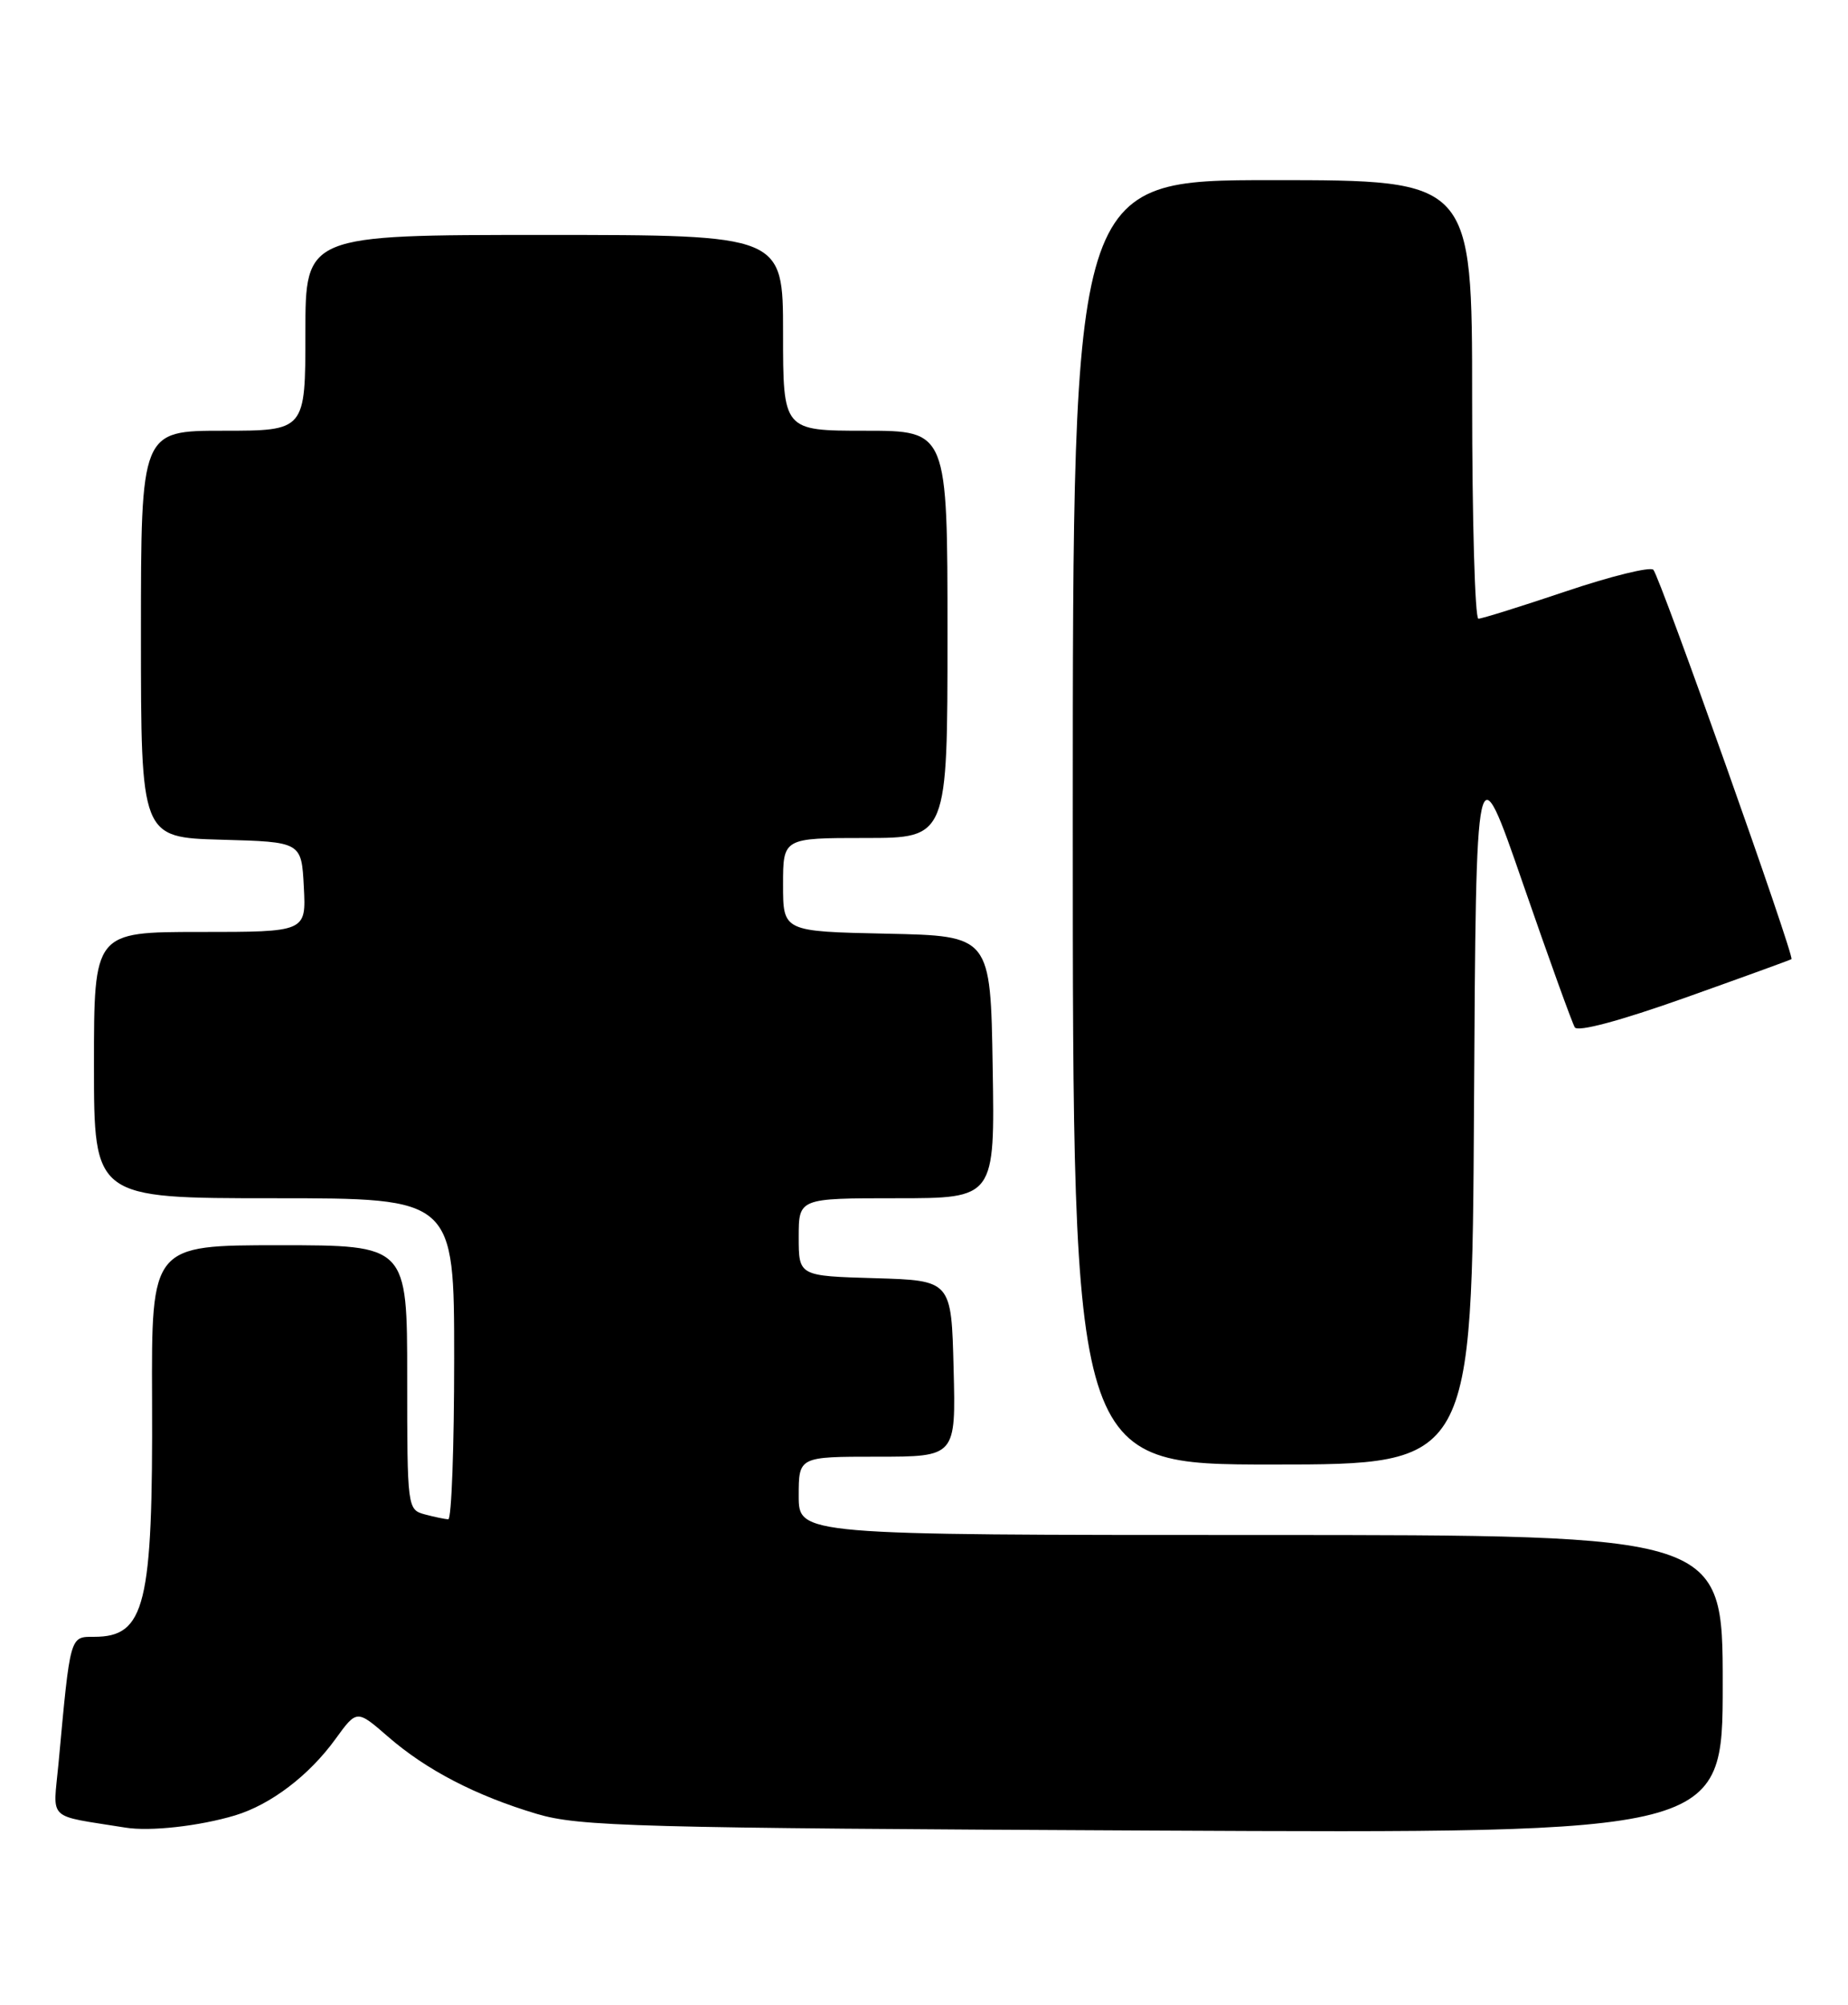 <?xml version="1.0" encoding="UTF-8" standalone="no"?>
<!DOCTYPE svg PUBLIC "-//W3C//DTD SVG 1.1//EN" "http://www.w3.org/Graphics/SVG/1.1/DTD/svg11.dtd" >
<svg xmlns="http://www.w3.org/2000/svg" xmlns:xlink="http://www.w3.org/1999/xlink" version="1.1" viewBox="0 0 236 256">
 <g >
 <path fill="currentColor"
d=" M 30.00 231.81 C 34.58 230.43 39.47 226.71 42.85 222.04 C 45.57 218.29 45.57 218.29 49.54 221.74 C 54.43 226.00 60.77 229.29 68.55 231.61 C 73.96 233.22 81.13 233.42 147.25 233.74 C 220.00 234.10 220.00 234.10 220.00 215.05 C 220.00 196.00 220.00 196.00 161.00 196.00 C 102.00 196.00 102.00 196.00 102.00 191.00 C 102.00 186.00 102.00 186.00 112.03 186.00 C 122.07 186.00 122.07 186.00 121.78 174.75 C 121.50 163.50 121.50 163.50 111.75 163.21 C 102.00 162.93 102.00 162.93 102.00 157.96 C 102.00 153.00 102.00 153.00 114.52 153.00 C 127.05 153.00 127.05 153.00 126.77 136.25 C 126.50 119.50 126.50 119.50 113.25 119.22 C 100.00 118.94 100.00 118.94 100.00 112.97 C 100.00 107.00 100.00 107.00 110.50 107.00 C 121.00 107.00 121.00 107.00 121.00 81.00 C 121.00 55.00 121.00 55.00 110.50 55.00 C 100.00 55.00 100.00 55.00 100.00 42.50 C 100.00 30.00 100.00 30.00 69.50 30.00 C 39.00 30.00 39.00 30.00 39.00 42.50 C 39.00 55.00 39.00 55.00 28.50 55.00 C 18.00 55.00 18.00 55.00 18.00 80.97 C 18.00 106.93 18.00 106.93 28.25 107.22 C 38.50 107.50 38.50 107.50 38.80 113.25 C 39.10 119.00 39.10 119.00 25.55 119.00 C 12.00 119.00 12.00 119.00 12.00 136.00 C 12.00 153.00 12.00 153.00 35.00 153.00 C 58.00 153.00 58.00 153.00 58.00 173.50 C 58.00 184.78 57.66 193.99 57.25 193.99 C 56.84 193.98 55.49 193.70 54.25 193.37 C 52.03 192.77 52.00 192.55 52.00 175.88 C 52.00 159.00 52.00 159.00 35.67 159.00 C 19.34 159.00 19.34 159.00 19.42 178.75 C 19.53 205.02 18.55 209.00 12.02 209.00 C 8.90 209.00 8.99 208.71 7.47 225.19 C 6.78 232.63 5.83 231.72 16.00 233.36 C 19.16 233.88 25.46 233.17 30.00 231.81 Z  M 188.24 141.25 C 188.50 95.50 188.50 95.50 194.49 112.83 C 197.79 122.37 200.77 130.62 201.11 131.18 C 201.49 131.80 206.89 130.35 215.12 127.43 C 222.48 124.81 228.63 122.58 228.78 122.47 C 229.21 122.17 211.98 73.61 211.14 72.75 C 210.73 72.34 205.72 73.57 200.00 75.50 C 194.29 77.42 189.25 79.00 188.80 79.00 C 188.36 79.00 188.00 66.40 188.00 51.00 C 188.00 23.00 188.00 23.00 162.50 23.00 C 137.00 23.00 137.00 23.00 137.00 105.00 C 137.00 187.00 137.00 187.00 162.49 187.00 C 187.98 187.00 187.98 187.00 188.24 141.25 Z "/>
</g>
</svg>